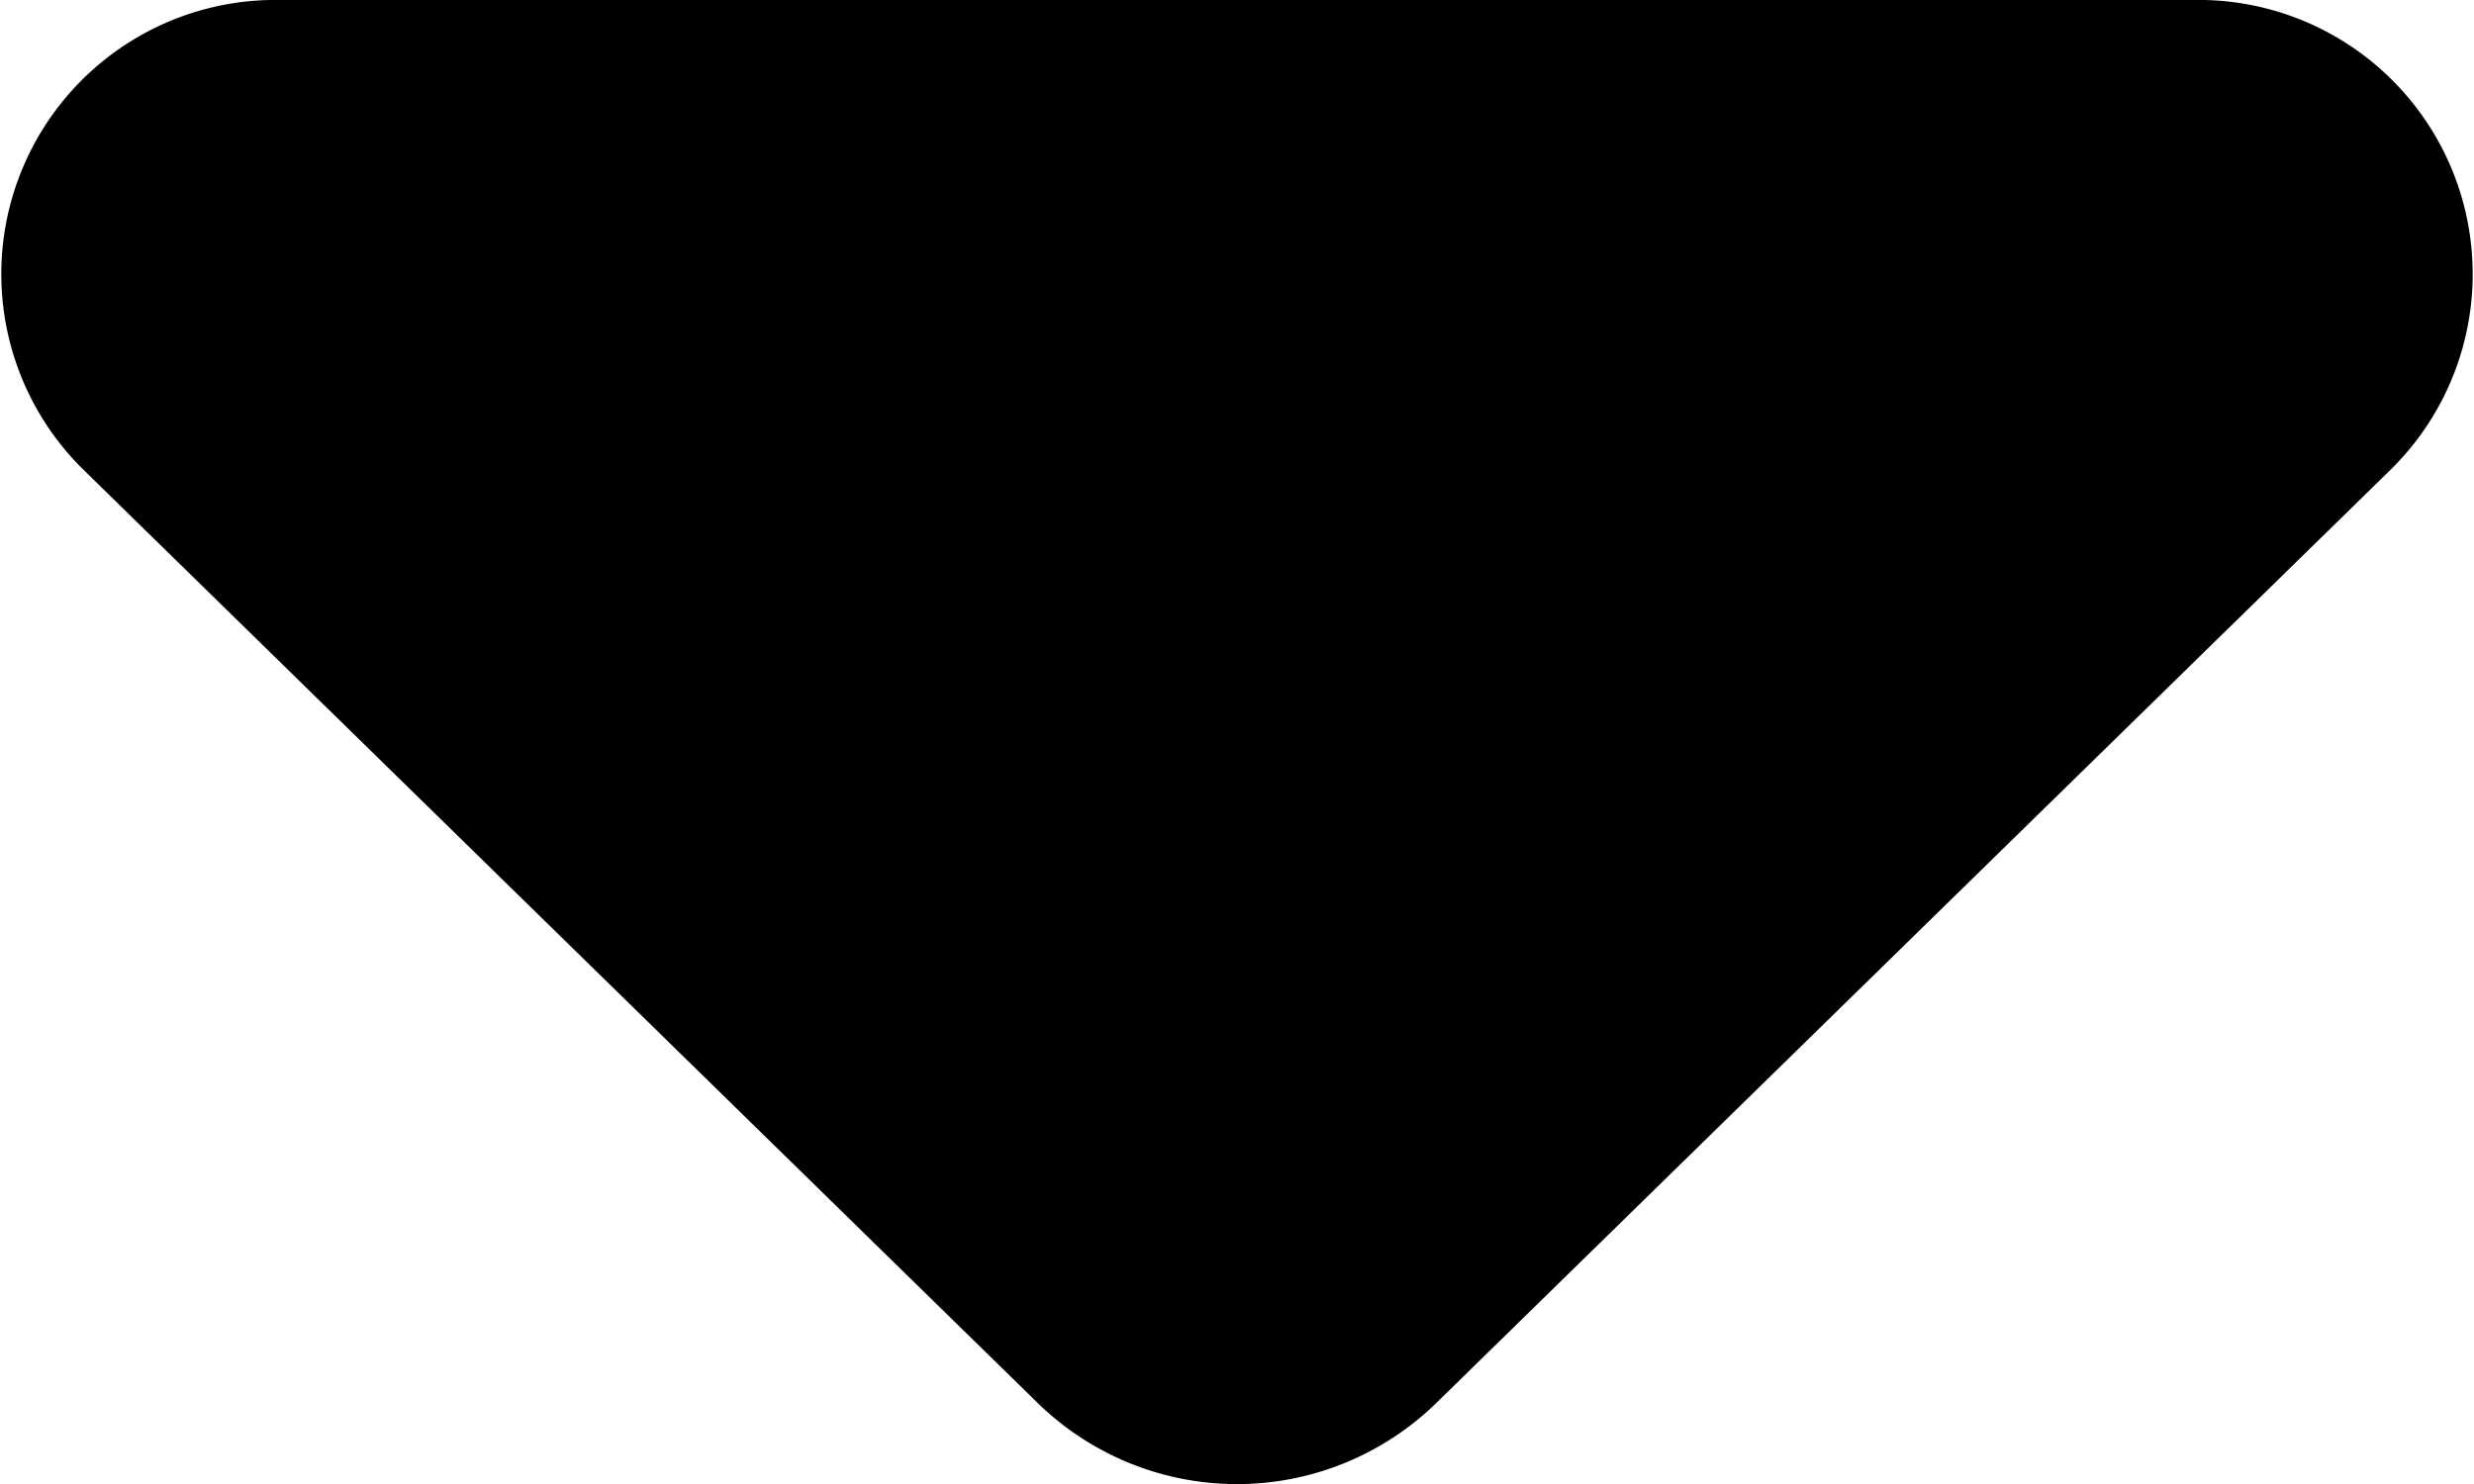 <svg xmlns="http://www.w3.org/2000/svg" width="20" height="12" viewBox="0 0 20 12">
  <path id="下拉" d="M-168.356,633.834l7.724,7.556a2.307,2.307,0,0,0,3.212,0l7.724-7.556a2.217,2.217,0,0,0-1.607-3.794h-15.446A2.217,2.217,0,0,0-168.356,633.834Z" transform="translate(169.026 -630.04)"/>
</svg>
